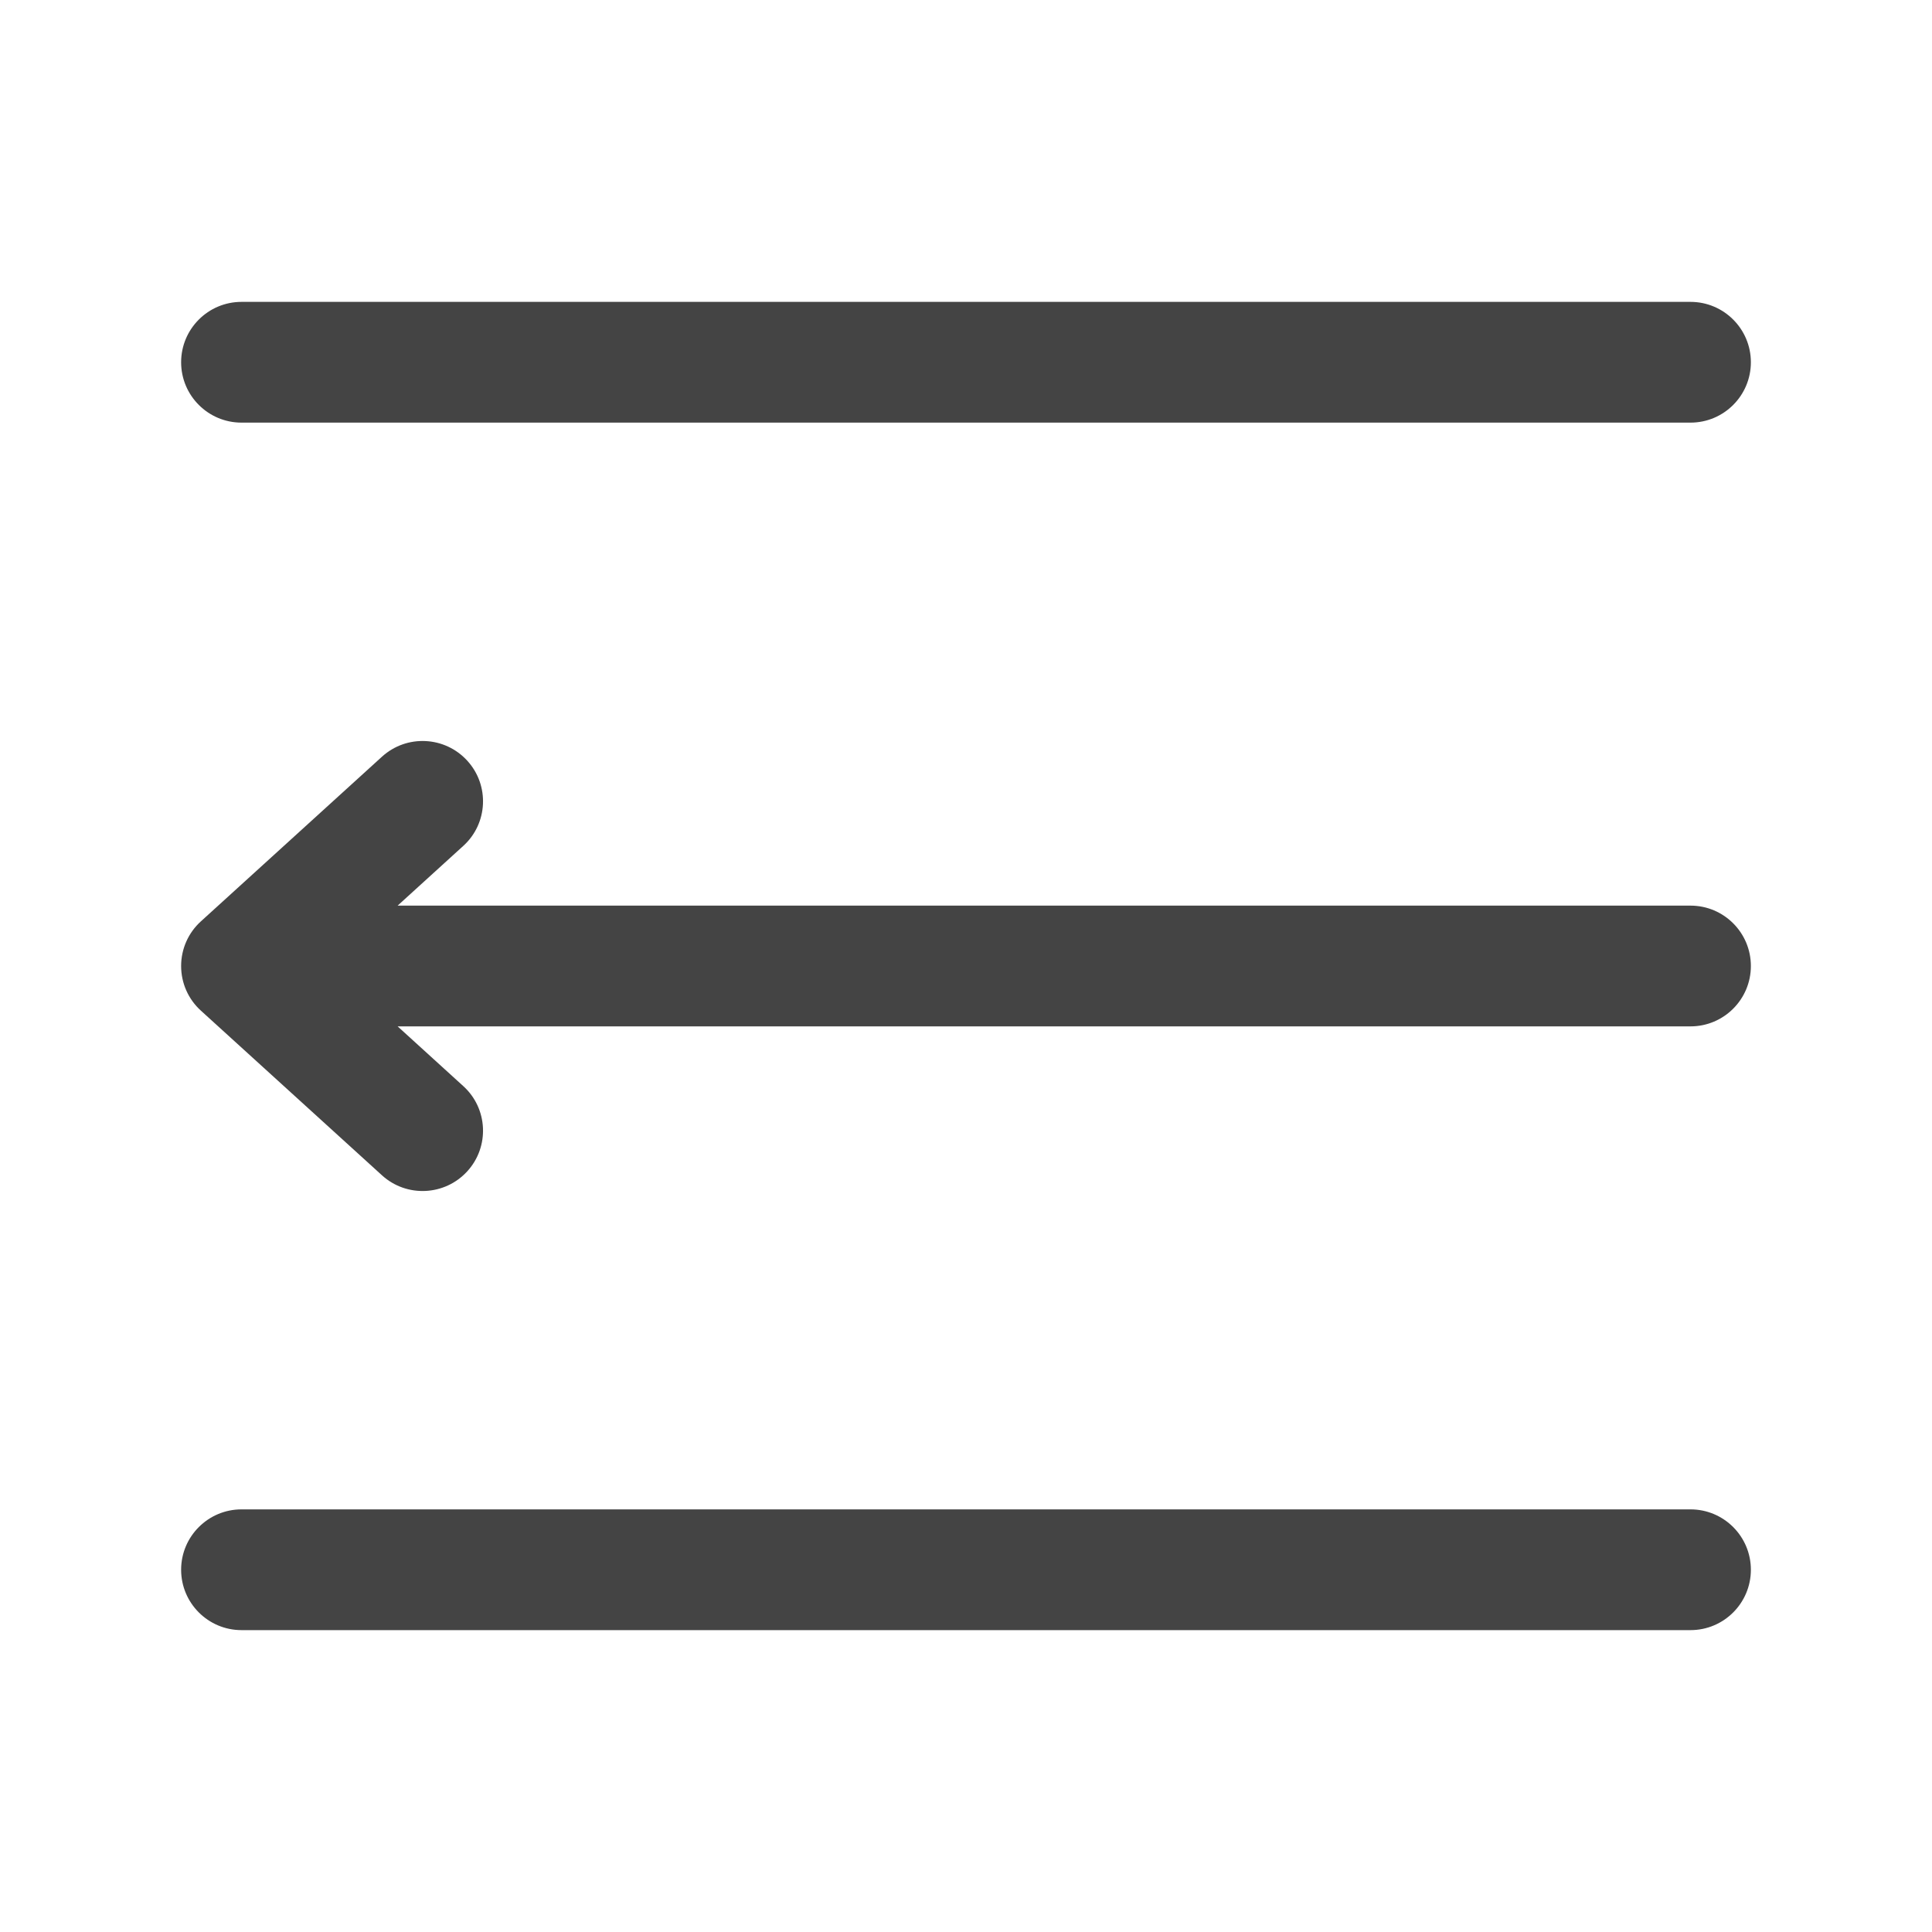 <svg width="16" height="16" viewBox="0 0 16 16" fill="none" xmlns="http://www.w3.org/2000/svg">
<path fill-rule="evenodd" clip-rule="evenodd" d="M1.5 3C1.5 2.724 1.724 2.5 2 2.5H14C14.276 2.5 14.5 2.724 14.5 3C14.5 3.276 14.276 3.5 14 3.5H2C1.724 3.5 1.5 3.276 1.5 3ZM3.87 6.3C4.056 6.504 4.041 6.821 3.836 7.006L3.293 7.5H14C14.276 7.5 14.5 7.724 14.5 8C14.5 8.276 14.276 8.5 14 8.5H3.293L3.836 8.994C4.041 9.179 4.056 9.496 3.87 9.7C3.684 9.904 3.368 9.919 3.164 9.734L1.664 8.37C1.559 8.275 1.5 8.141 1.5 8C1.5 7.859 1.559 7.725 1.664 7.63L3.164 6.266C3.368 6.081 3.684 6.096 3.87 6.3ZM1.5 13C1.5 12.724 1.724 12.5 2 12.5H14C14.276 12.5 14.5 12.724 14.5 13C14.5 13.276 14.276 13.5 14 13.5H2C1.724 13.5 1.5 13.276 1.5 13Z" fill="#444444"/>
</svg>
